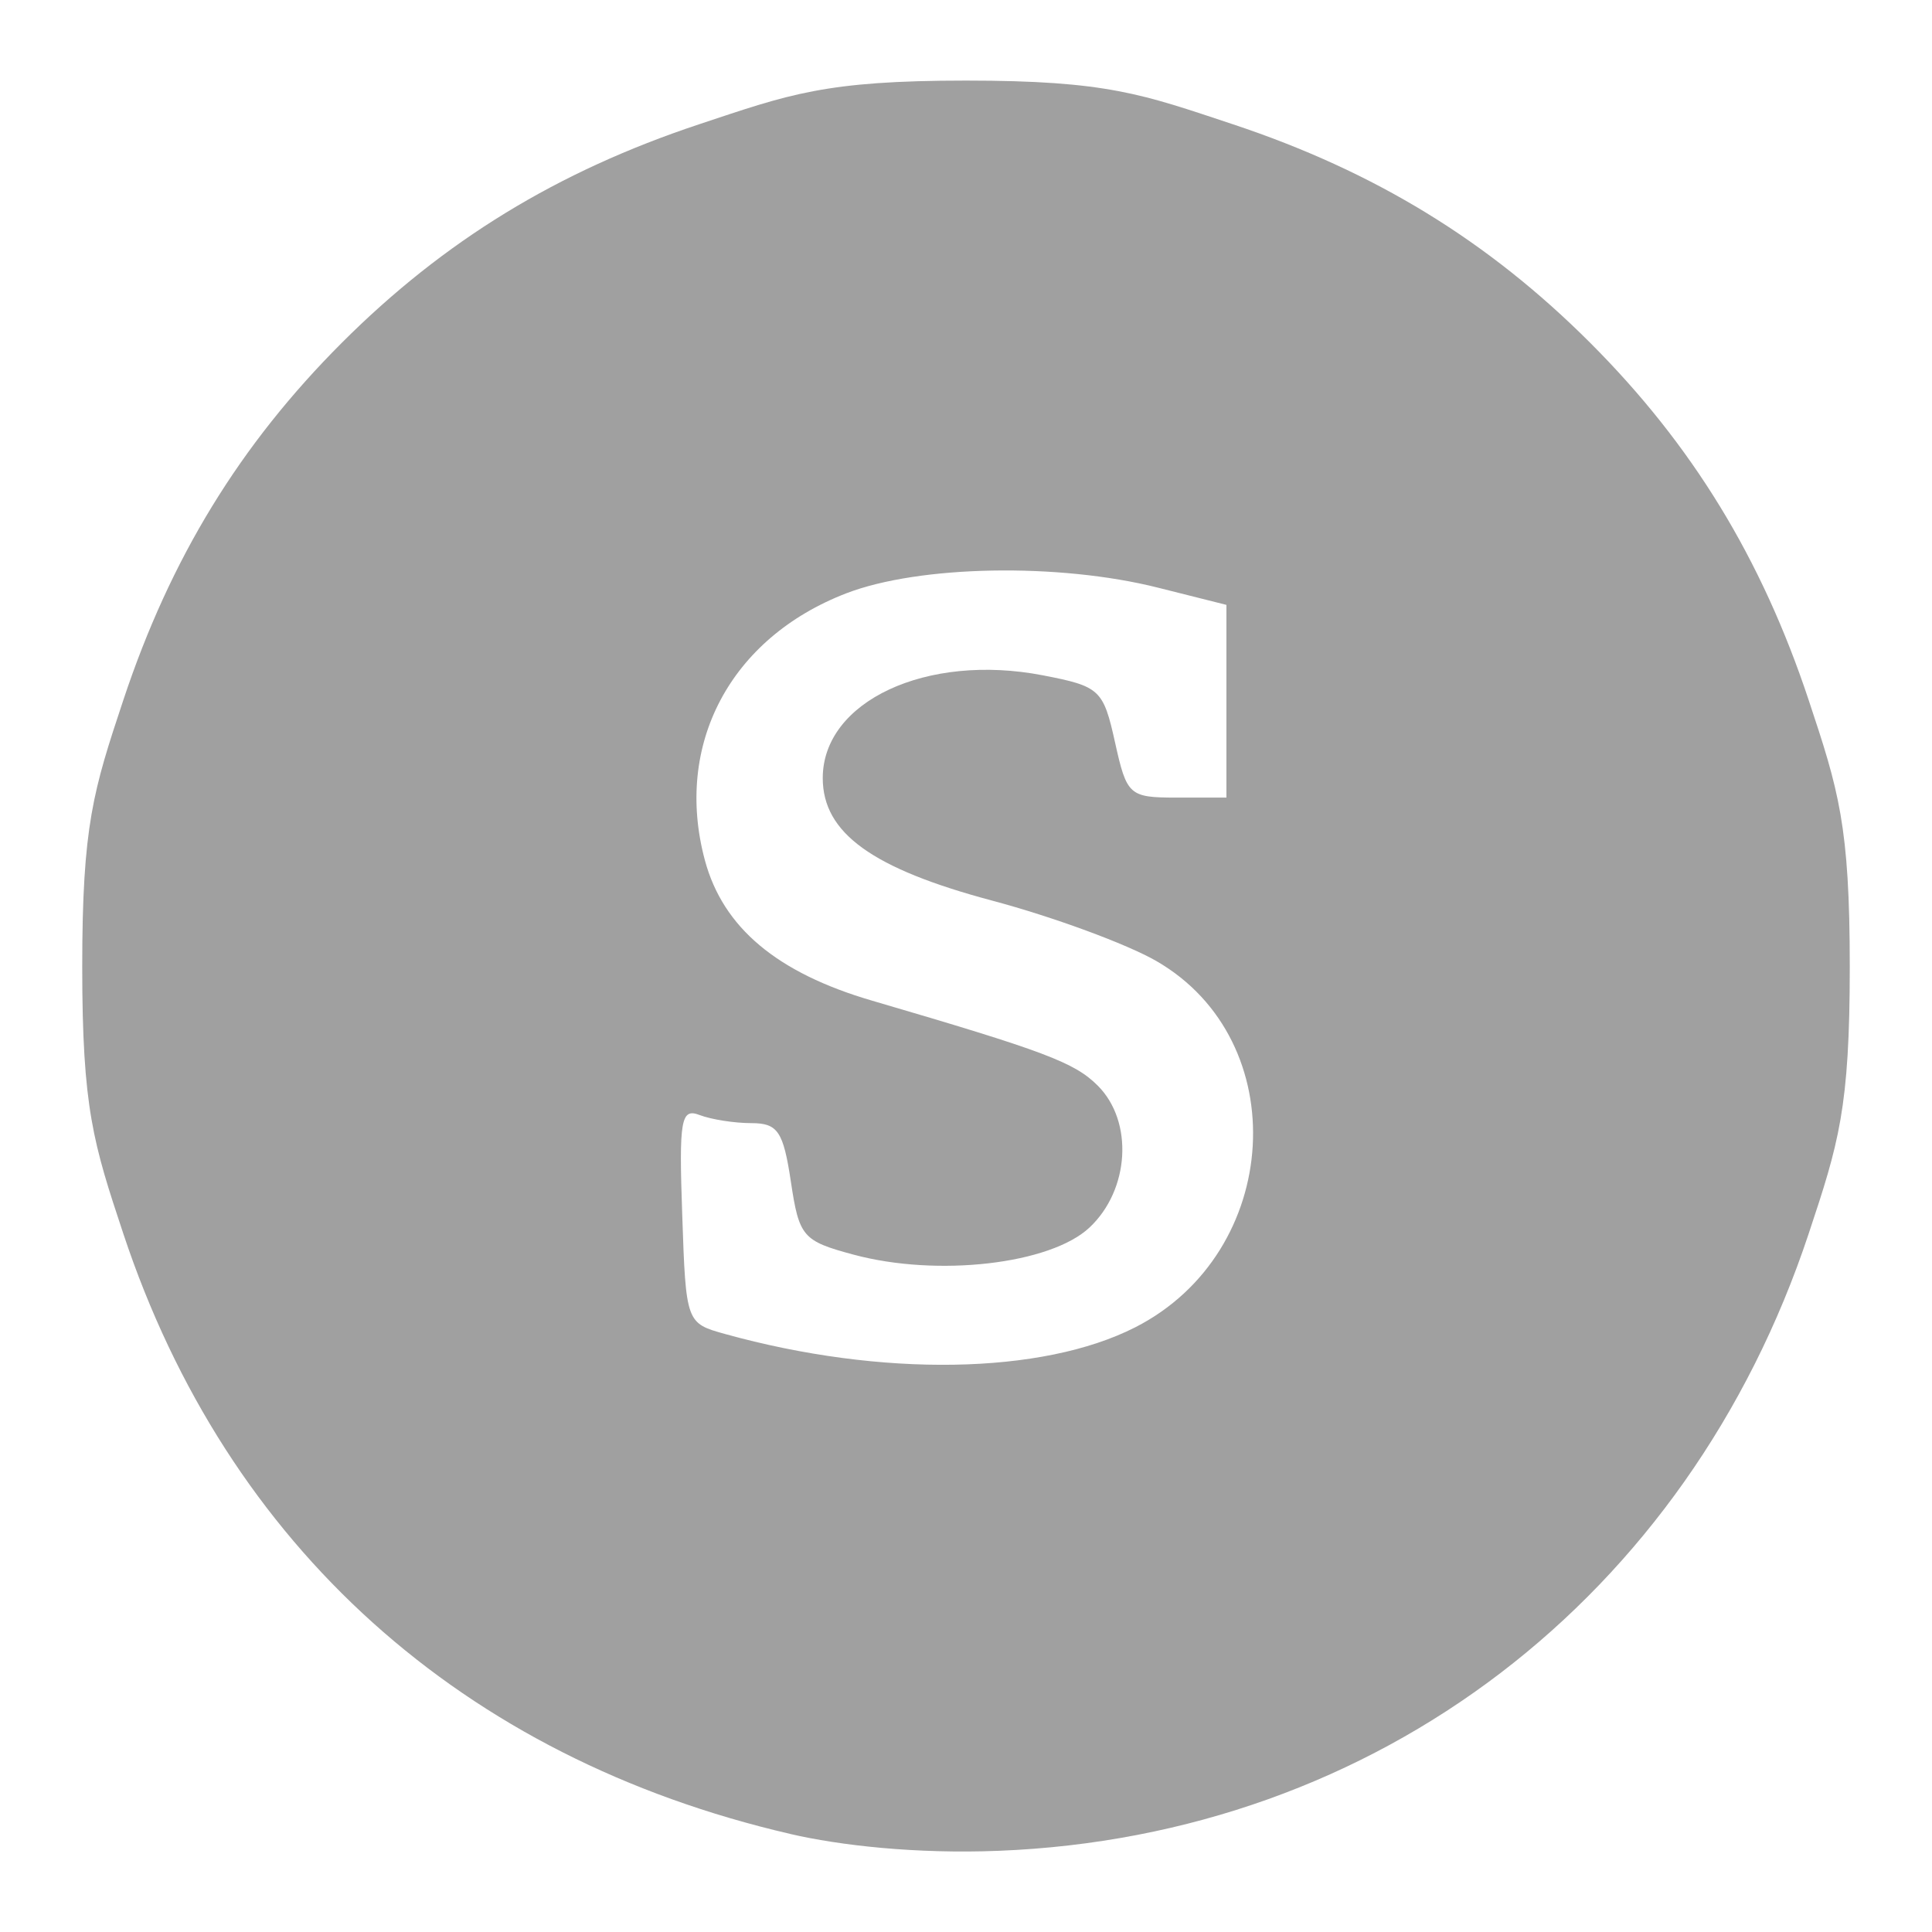 <svg xmlns="http://www.w3.org/2000/svg" xmlns:xlink="http://www.w3.org/1999/xlink" width="48" height="48">
  <defs id="acyl-settings">
    <linearGradient id="acyl-gradient" x1="0%" x2="0%" y1="0%" y2="100%">
      <stop offset="100%" style="stop-color:#A0A0A0;stop-opacity:1"/>
    </linearGradient>
    <g id="acyl-filter">
  </g>
    <g id="acyl-drawing">
      <path d="M 19.632,45.563 C 11.485,43.677 5.645,38.421 3.065,30.654 2.318,28.406 2.043,27.535 2.043,24.022 c 0,-3.513 0.275,-4.384 1.022,-6.632 1.17,-3.521 2.894,-6.34 5.428,-8.874 2.535,-2.534 5.353,-4.258 8.875,-5.428 2.248,-0.747 3.119,-1.086 6.632,-1.086 3.513,0 4.384,0.339 6.632,1.086 3.521,1.17 6.34,2.894 8.875,5.428 2.534,2.534 4.258,5.353 5.428,8.874 0.747,2.248 1.022,3.119 1.022,6.632 0,3.513 -0.275,4.384 -1.022,6.632 -3,9.03 -10.704,14.957 -20.126,15.329 -2.06,0.081 -3.941,-0.133 -5.177,-0.419 z M 28.206,32.976 C 31.857,31.114 32.16,25.857 28.73,23.877 27.997,23.454 26.165,22.78 24.659,22.378 21.667,21.581 20.441,20.695 20.441,19.331 c 0,-1.907 2.58,-3.111 5.468,-2.553 1.418,0.274 1.502,0.353 1.793,1.663 0.293,1.323 0.351,1.375 1.536,1.375 l 1.232,0 0,-2.394 0,-2.394 -1.698,-0.427 c -2.473,-0.622 -5.936,-0.559 -7.75,0.141 -2.88,1.111 -4.282,3.761 -3.509,6.632 0.45,1.671 1.788,2.795 4.15,3.486 4.3,1.259 5.033,1.535 5.611,2.113 0.891,0.891 0.792,2.588 -0.205,3.524 -0.972,0.913 -3.78,1.236 -5.867,0.673 -1.26,-0.339 -1.348,-0.442 -1.553,-1.813 -0.188,-1.249 -0.325,-1.453 -0.981,-1.453 -0.419,0 -0.999,-0.091 -1.288,-0.202 -0.463,-0.178 -0.514,0.116 -0.43,2.485 0.09,2.68 0.1,2.688 1.065,2.956 3.885,1.078 7.877,1.012 10.191,-0.167 z" id="path-main"/>
    </g>
  </defs>
  <g id="acyl-visual">
    <use id="visible1" style="fill:url(#acyl-gradient)" xlink:href="#acyl-drawing"/>
  </g>
</svg>

